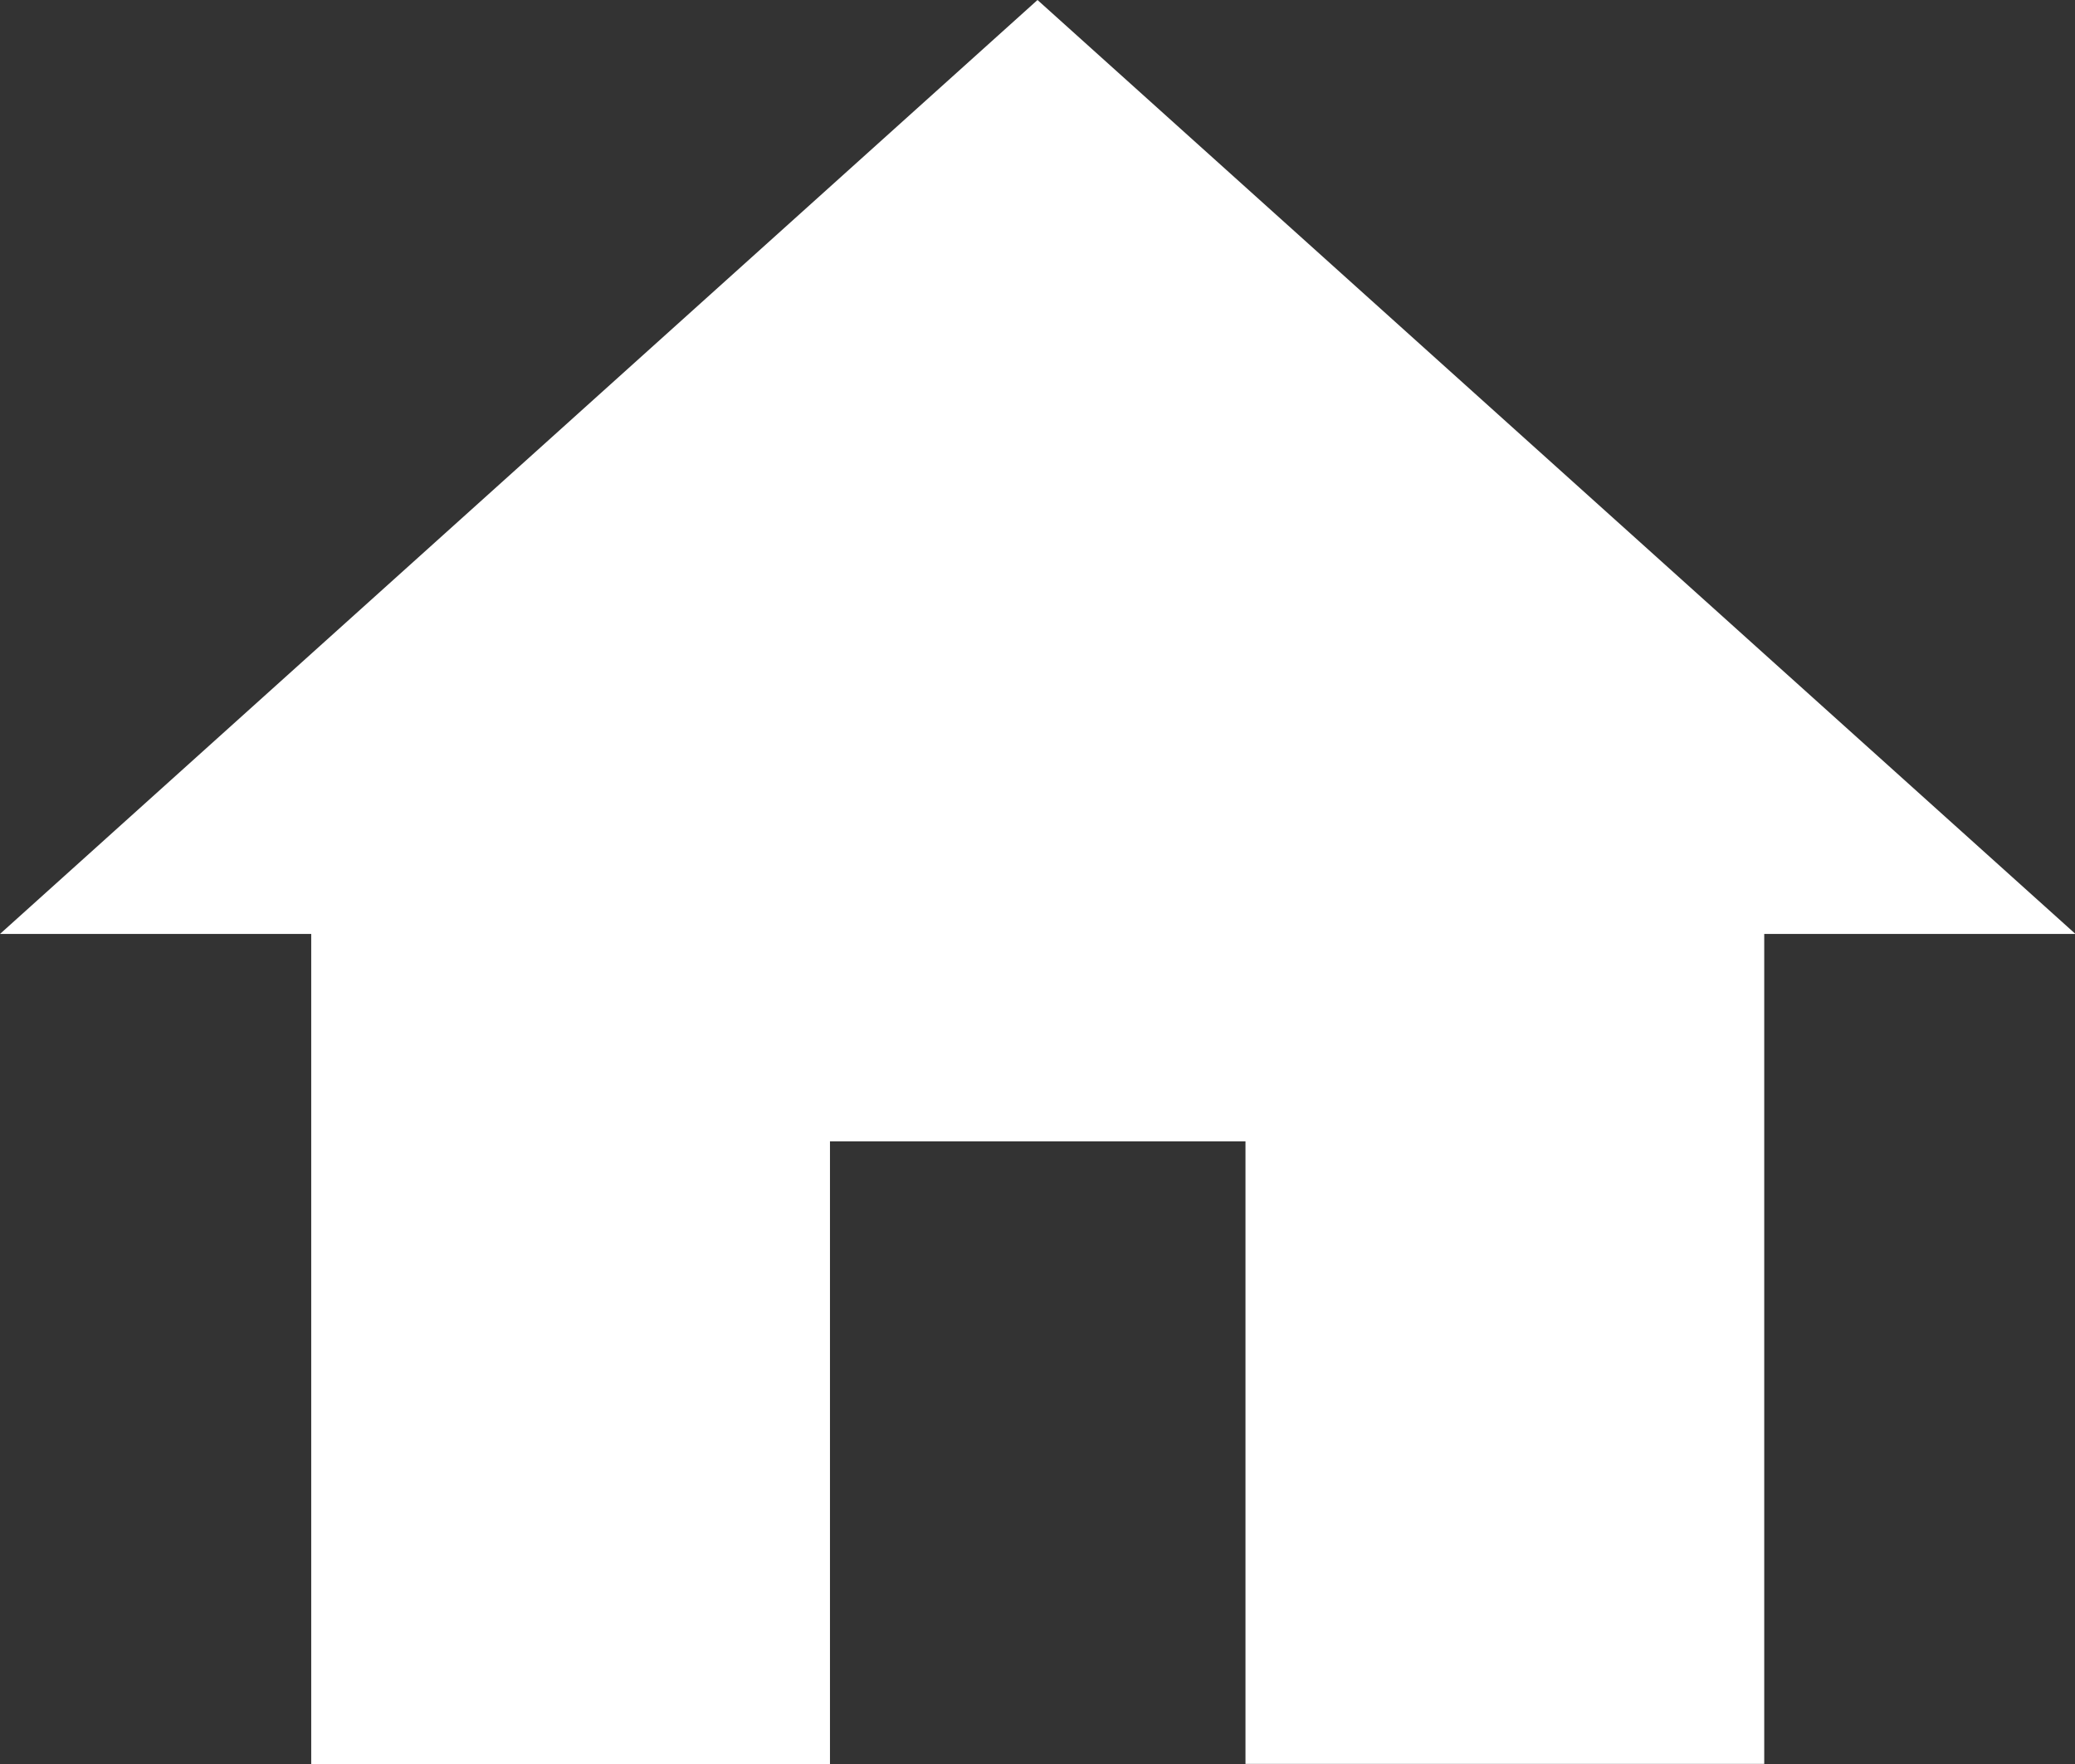 <svg xmlns="http://www.w3.org/2000/svg" width="13.828" height="11.754" viewBox="0 0 13.828 11.754">
  <rect x="0" y="0" width="13.828" height="11.754" fill="#333333" stroke="none"/>
  <path id="ic_home_24px" d="M7.531,14.754V10.605H10.3v4.148h3.457V9.223h2.074L8.914,3,2,9.223H4.074v5.531Z" transform="translate(-2 -3)" fill="#fff"/>
</svg>
